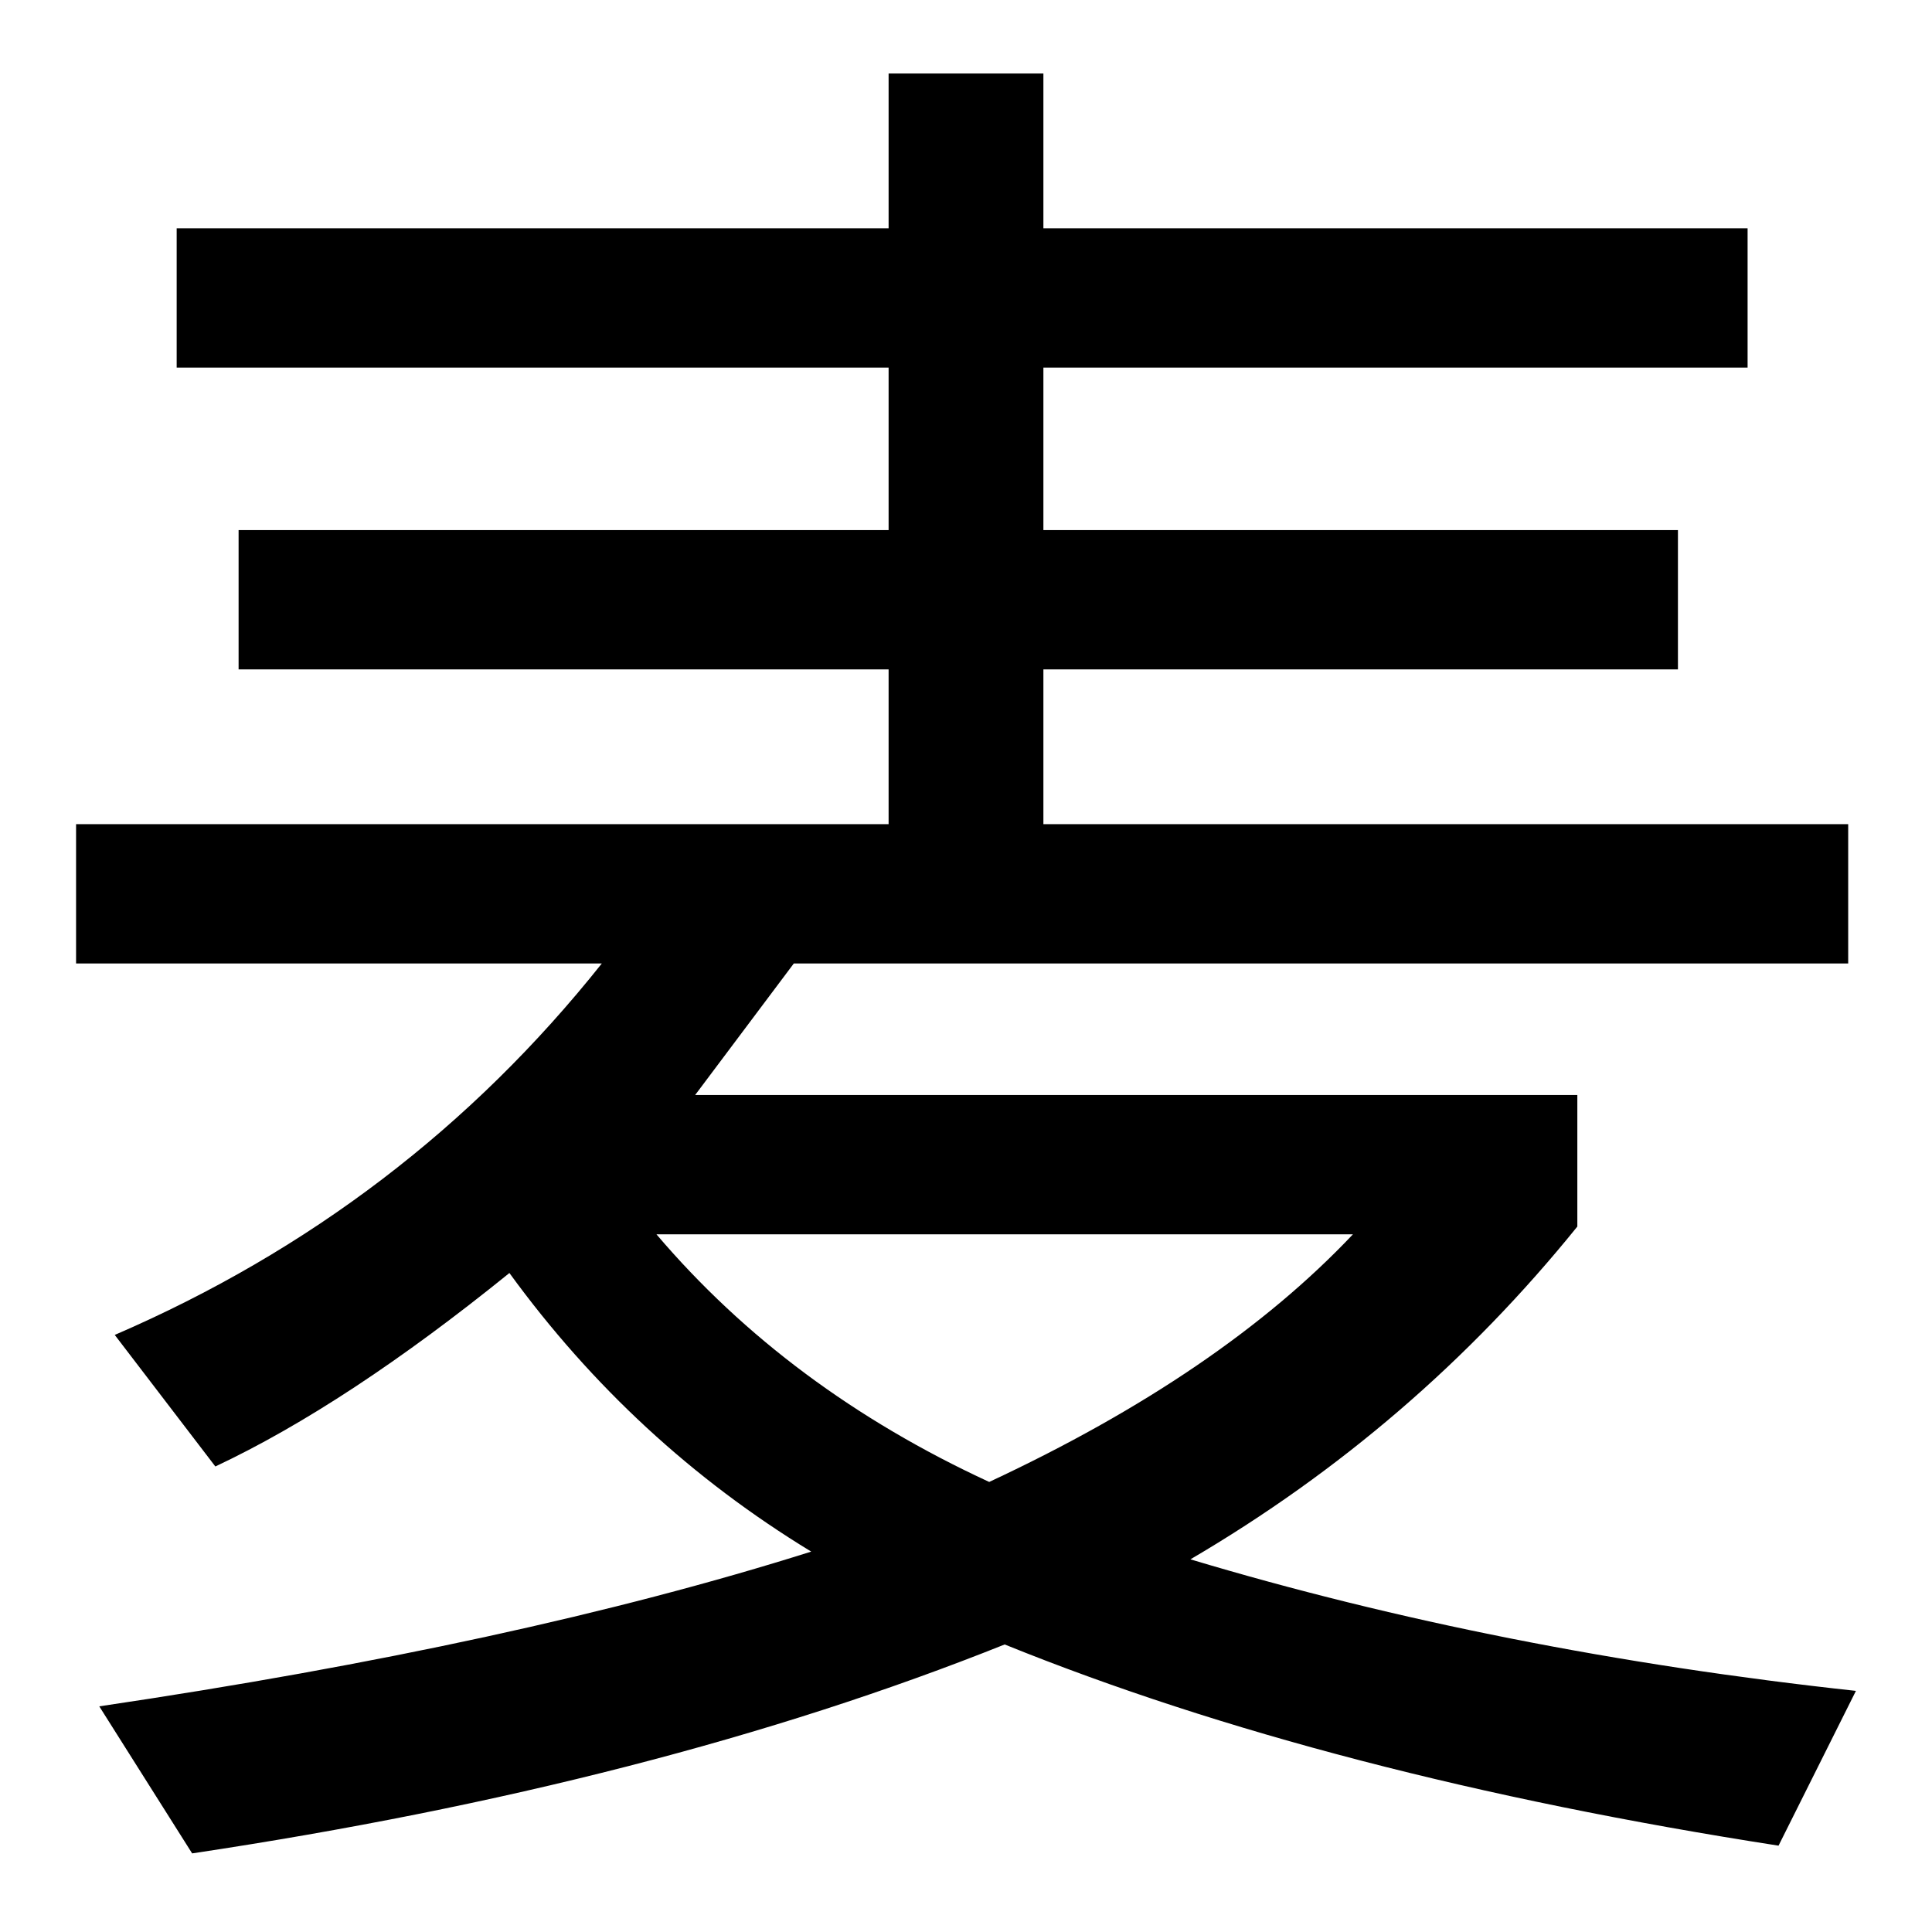 <svg version="1.2" baseProfile="tiny-ps" xmlns="http://www.w3.org/2000/svg" viewBox="0 0 512 512" width="512" height="512">
	<title>New Project</title>
	<style>
		tspan { white-space:pre }
		.shp0 { fill: #000 } 
	</style>
	<path id="麦" fill-rule="evenodd" class="shp0" d="M46.82 97.42L46.82 60.5L235.49 60.5L235.49 19.49L276.51 19.49L276.51 60.5L463.13 60.5L463.13 97.42L276.51 97.42L276.51 140.48L444.67 140.48L444.67 177.4L276.51 177.4L276.51 218.41L489.79 218.41L489.79 255.33L210.37 255.33L184.22 290.19L418.01 290.19L418.01 325.05C389.3 360.6 355.12 390 315.47 413.24C370.16 429.64 428.95 441.27 491.84 448.1L471.33 489.12C392.04 476.81 323.68 459.04 266.25 435.8C204.73 460.41 132.95 478.86 50.92 491.17L26.31 452.2C100.14 441.27 163.03 427.59 214.98 411.19C183.54 392.05 156.88 367.44 135 337.36C106.29 360.6 80.32 377.69 57.07 388.63L30.41 353.77C81.98 331.5 125 298.69 159.49 255.33L20.16 255.33L20.16 218.41L235.49 218.41L235.49 177.4L63.23 177.4L63.23 140.48L235.49 140.48L235.49 97.42L46.82 97.42ZM358.54 327.11L173.97 327.11C197.21 354.45 226.61 376.32 262.15 392.73C303.17 373.59 335.3 351.71 358.54 327.11Z" />
</svg>